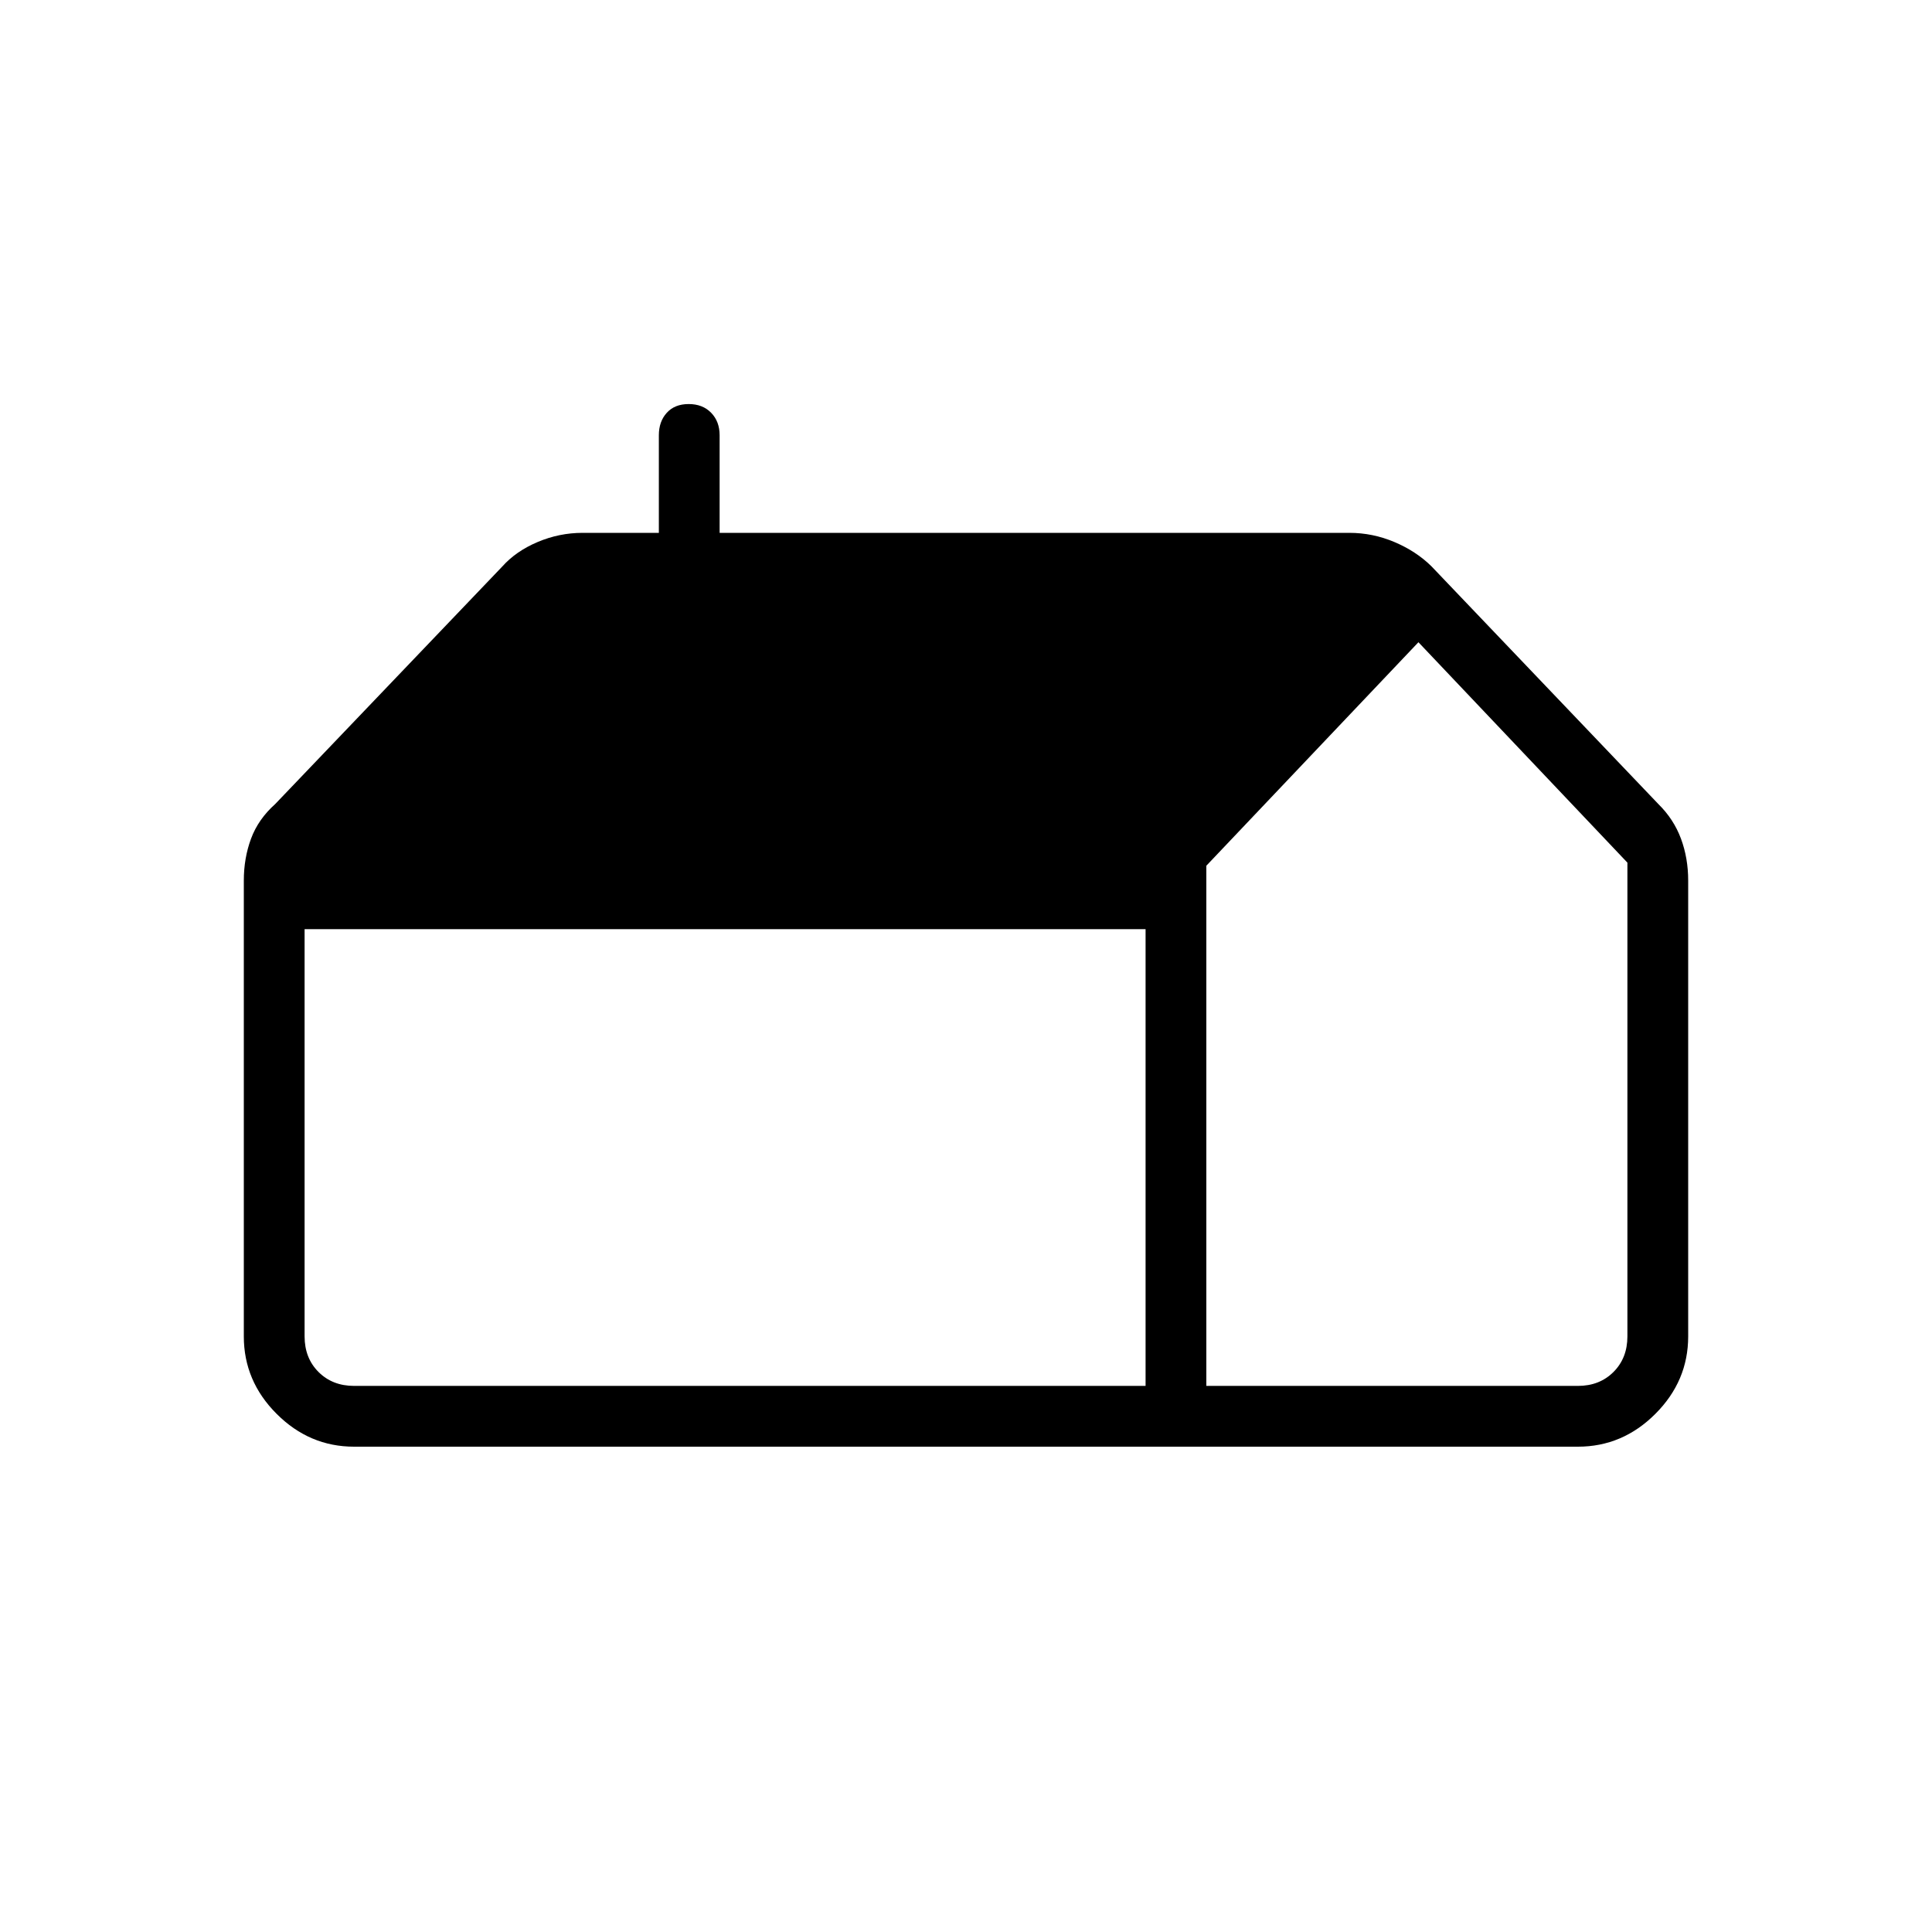 <svg xmlns="http://www.w3.org/2000/svg" height="48" viewBox="0 -960 960 960" width="48"><path d="M175.96-241.15q-22.2 0-38.5-16.31-16.31-16.3-16.31-38.5v-226.46q0-11.18 3.59-20.85 3.58-9.67 11.99-17.19l112.73-117.92q6.89-7.74 17.67-12.29 10.78-4.56 22.33-4.56h37.92v-48.46q0-6.87 3.95-11.2 3.94-4.34 10.88-4.34 6.94 0 11.16 4.34 4.21 4.33 4.21 11.2v48.46h312.96q11.55 0 22.33 4.56 10.78 4.55 18.4 12.05l112.77 118.16q7.64 7.52 11.22 17.19 3.59 9.67 3.59 20.85v226.46q0 22.2-16.31 38.5-16.3 16.31-38.5 16.31H175.96Zm423.46-30.2h184.62q10.77 0 17.69-6.92 6.92-6.92 6.92-17.69v-235.4L704.81-640.88 599.42-529.82v258.47Zm-30.19 0v-226.96H151.35v202.35q0 10.77 6.92 17.69 6.92 6.92 17.69 6.92h393.27Z"/></svg>